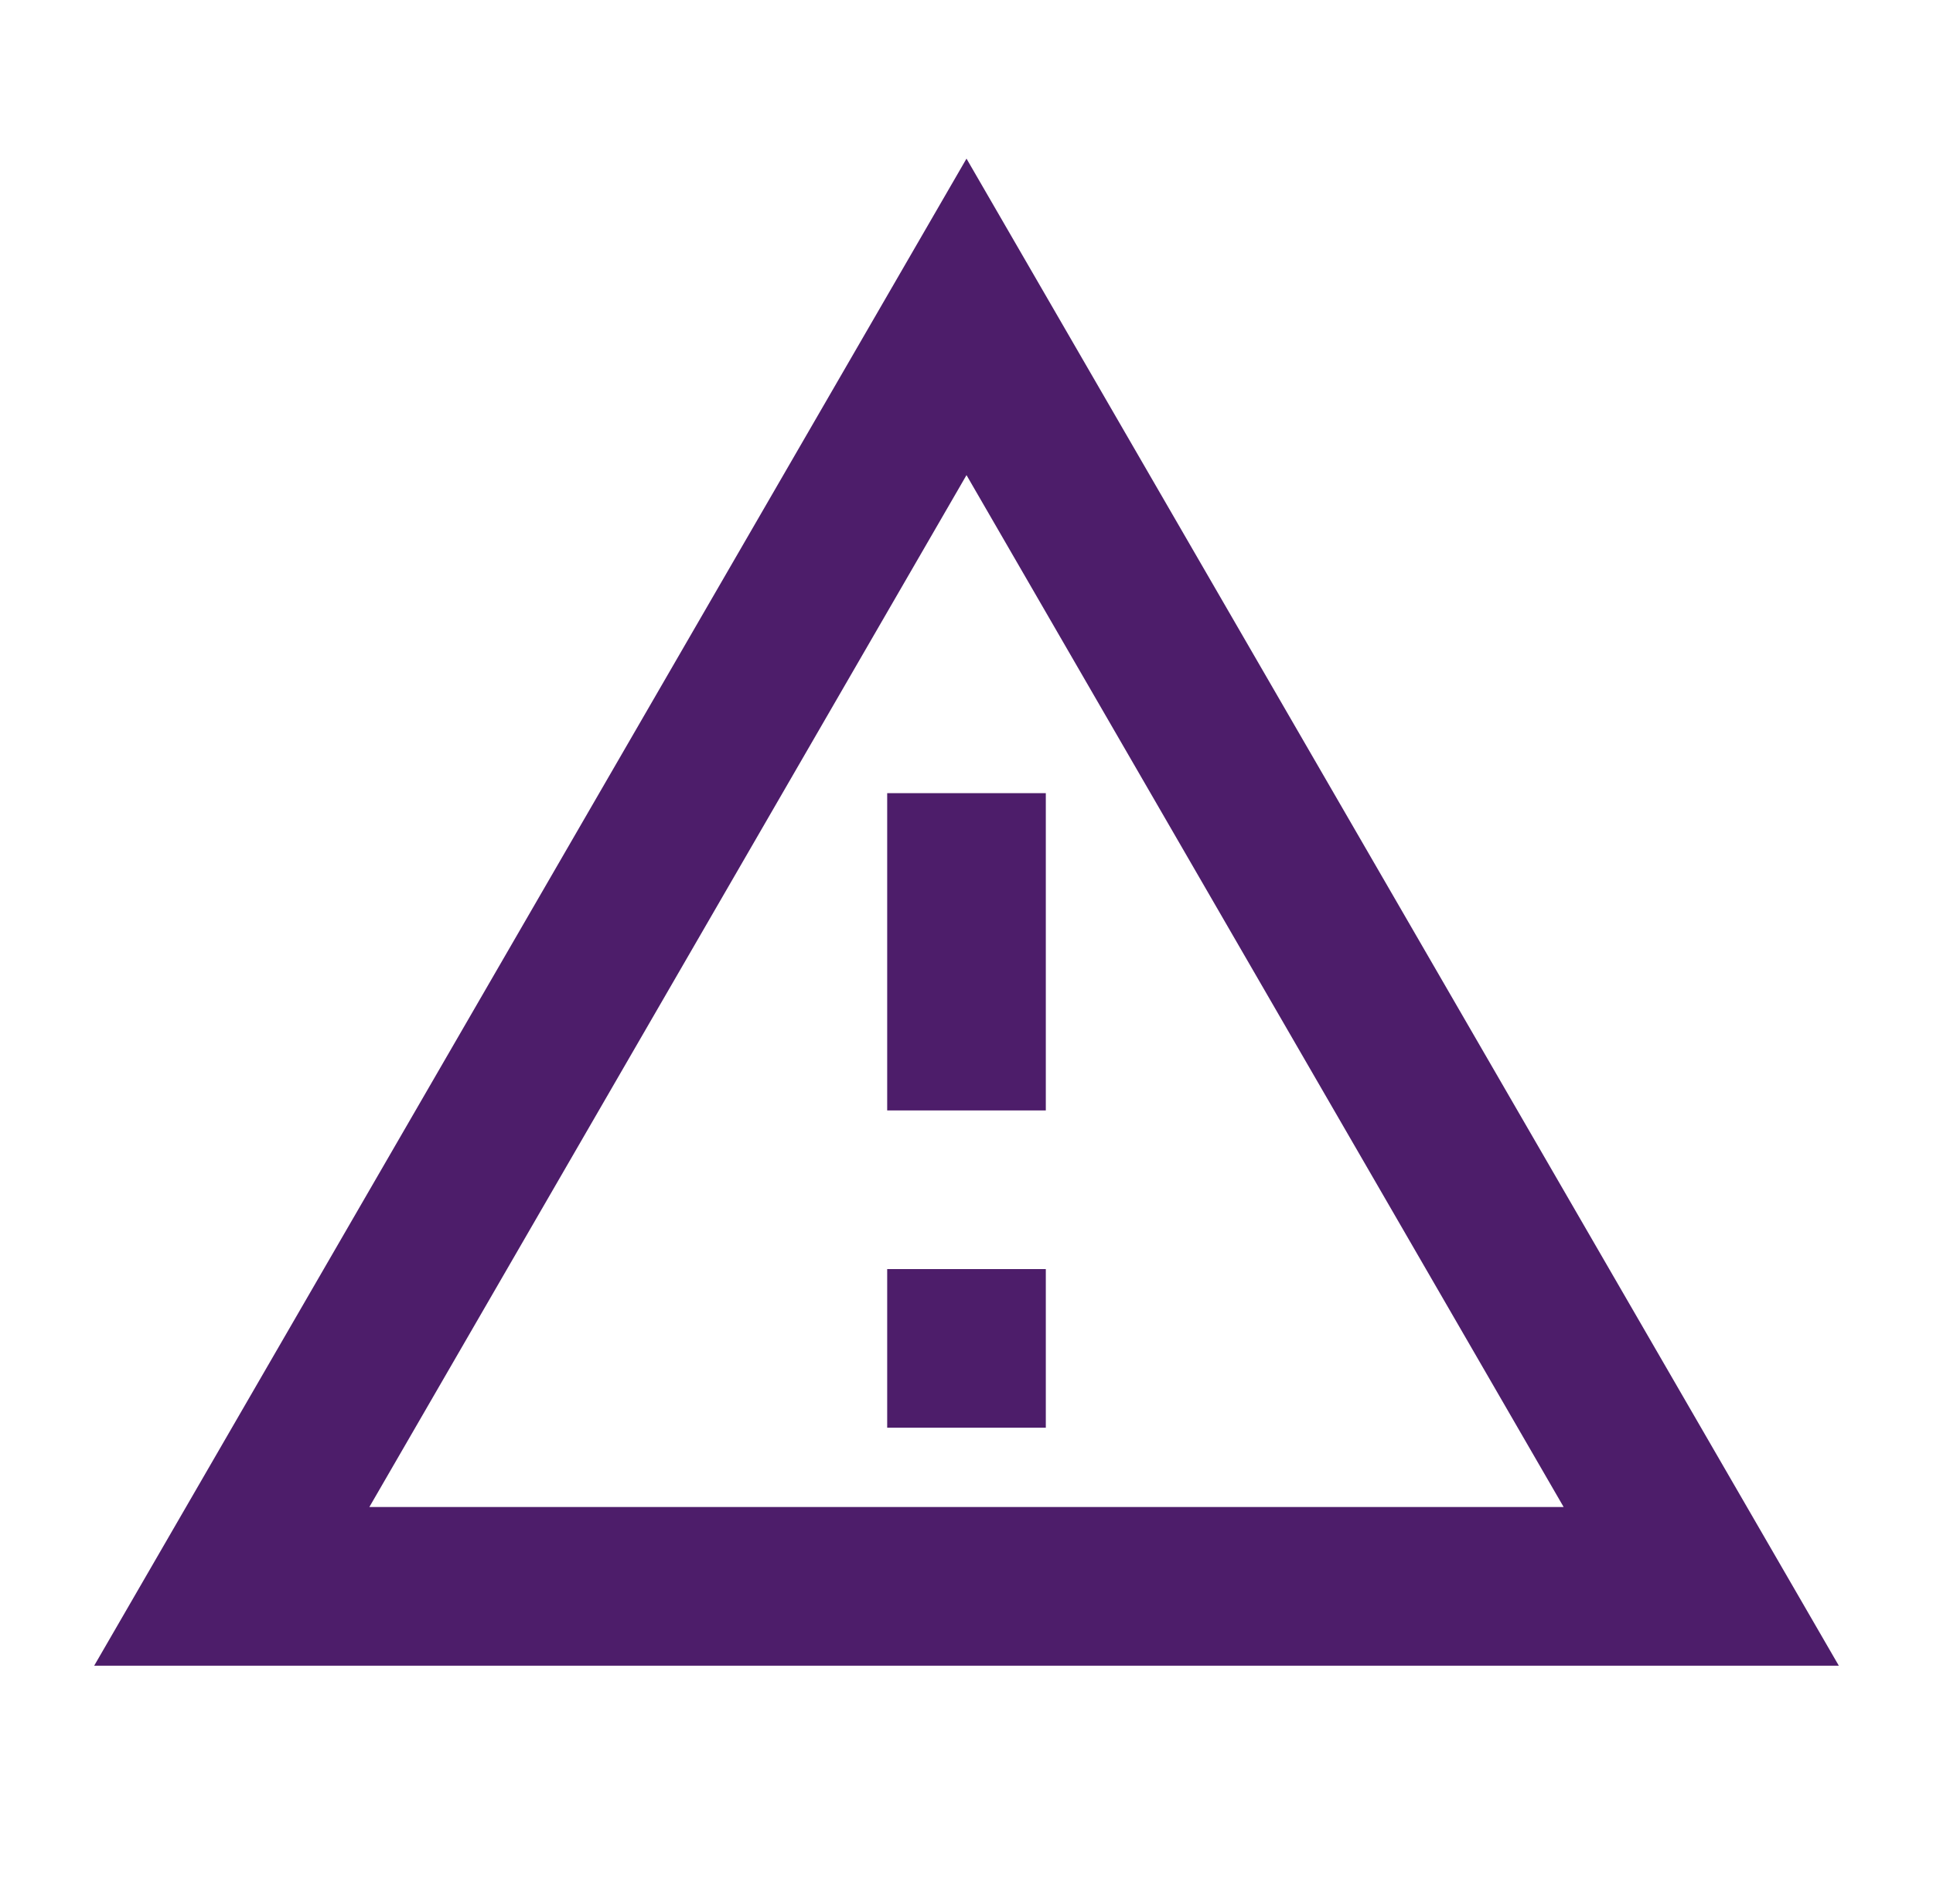 <svg width="65" height="64" viewBox="0 0 65 64" fill="none" xmlns="http://www.w3.org/2000/svg">
<path d="M32.5 15.973L52.58 50.666H12.42L32.5 15.973ZM32.5 5.333L3.167 56H61.833L32.5 5.333ZM35.167 42.666H29.833V48H35.167V42.666ZM35.167 26.666H29.833V37.333H35.167V26.666Z" fill="#4D1D6A"/>
</svg>
